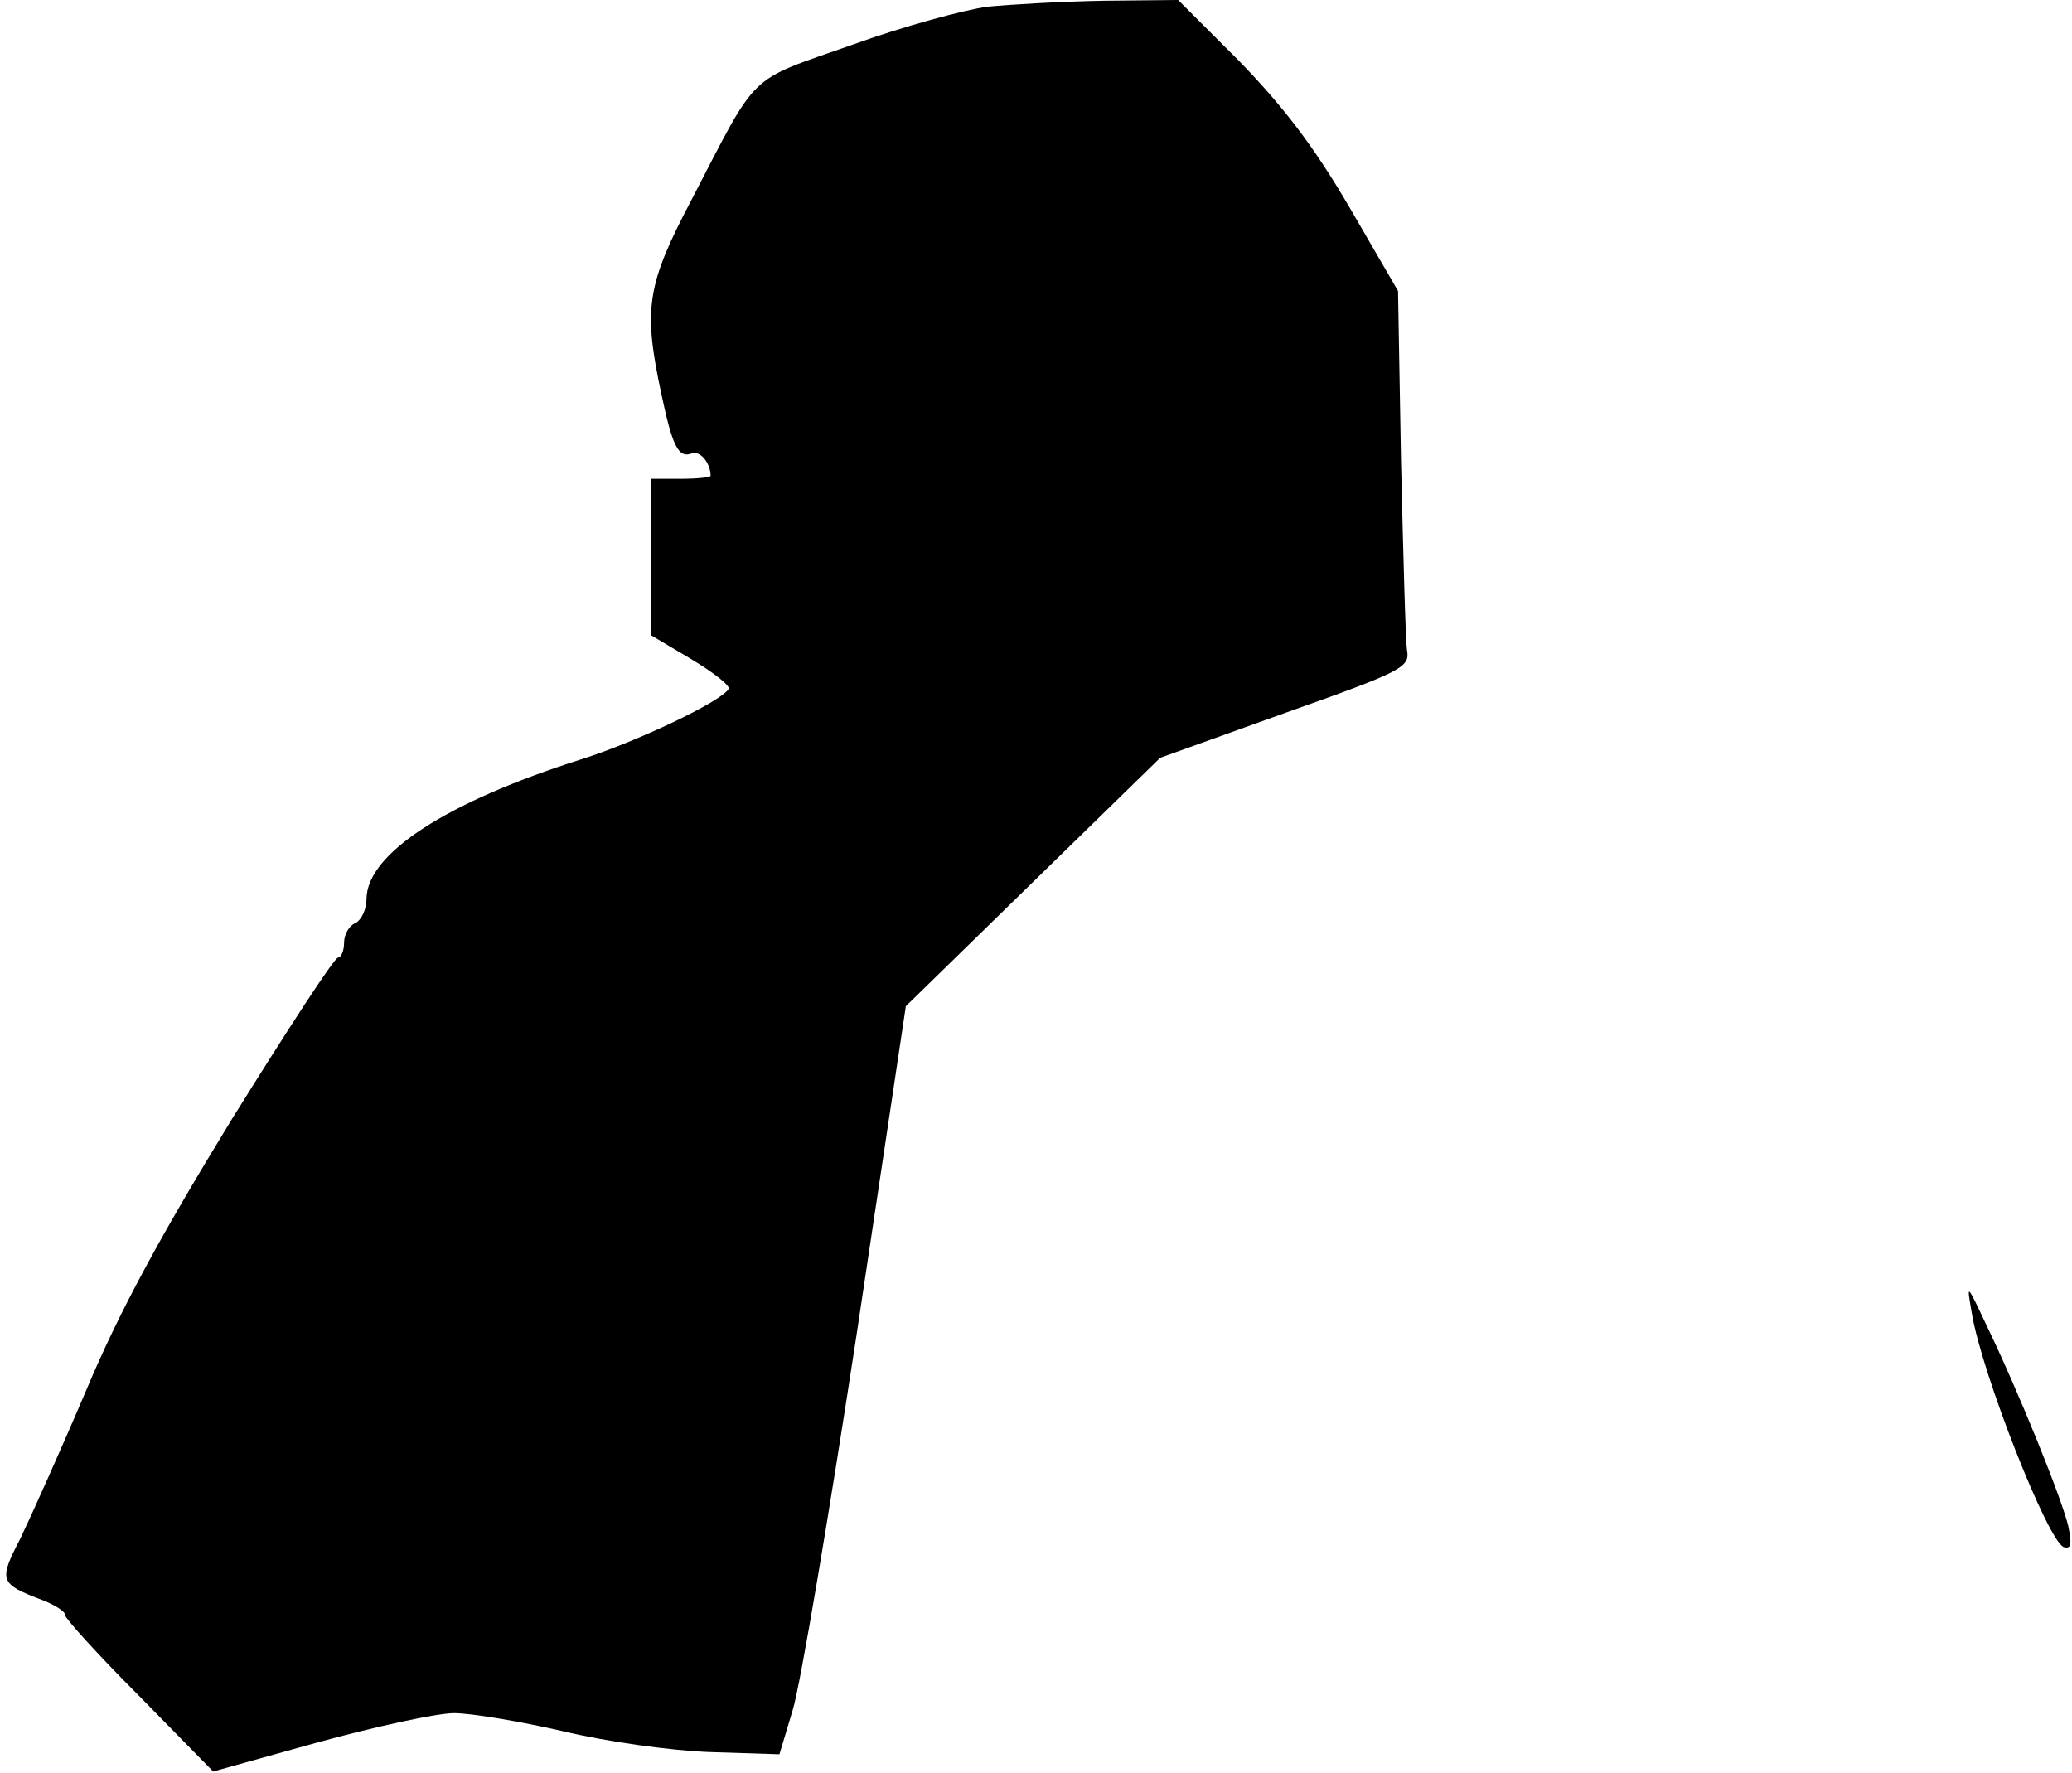 <?xml version="1.0" standalone="no"?>
<!DOCTYPE svg PUBLIC "-//W3C//DTD SVG 20010904//EN"
 "http://www.w3.org/TR/2001/REC-SVG-20010904/DTD/svg10.dtd">
<svg version="1.0" xmlns="http://www.w3.org/2000/svg"
 width="277pt" height="237pt" viewBox="0 0 277 237"
 preserveAspectRatio="xMidYMid meet">
<g transform="translate(0,237) scale(0.1,-0.1)"
fill="#000000" stroke="none">
<path fill="#000000" stroke="none" d="M1320 2361 c-30 -4 -112 -26 -181 -51
-142 -50 -124 -33 -215 -208 -60 -114 -64 -145 -40 -258 15 -71 23 -87 41 -80
11 4 25 -13 25 -30 0 -2 -18 -4 -40 -4 l-40 0 0 -104 0 -105 54 -32 c30 -18
53 -36 50 -40 -10 -17 -124 -71 -197 -94 -180 -57 -286 -126 -287 -186 0 -15
-7 -29 -15 -33 -8 -3 -15 -15 -15 -26 0 -11 -4 -20 -8 -20 -5 0 -68 -97 -142
-216 -96 -157 -150 -256 -195 -363 -34 -80 -74 -169 -88 -198 -29 -56 -28 -60
30 -82 18 -7 31 -16 30 -20 -1 -3 43 -52 98 -107 l100 -102 140 39 c77 21 159
39 182 39 23 0 88 -11 145 -24 58 -14 144 -26 196 -28 l94 -3 18 60 c10 33 48
258 85 500 l66 440 170 166 170 166 167 60 c158 56 167 61 163 84 -2 13 -5
127 -8 252 l-4 228 -65 112 c-48 82 -88 134 -147 195 l-82 82 -100 -1 c-55 -1
-125 -5 -155 -8z"/>
<path fill="#000000" stroke="none" d="M2636 615 c13 -80 102 -306 123 -313
10 -3 11 4 6 28 -8 35 -66 179 -110 270 -26 55 -26 55 -19 15z"/>
</g>
</svg>
